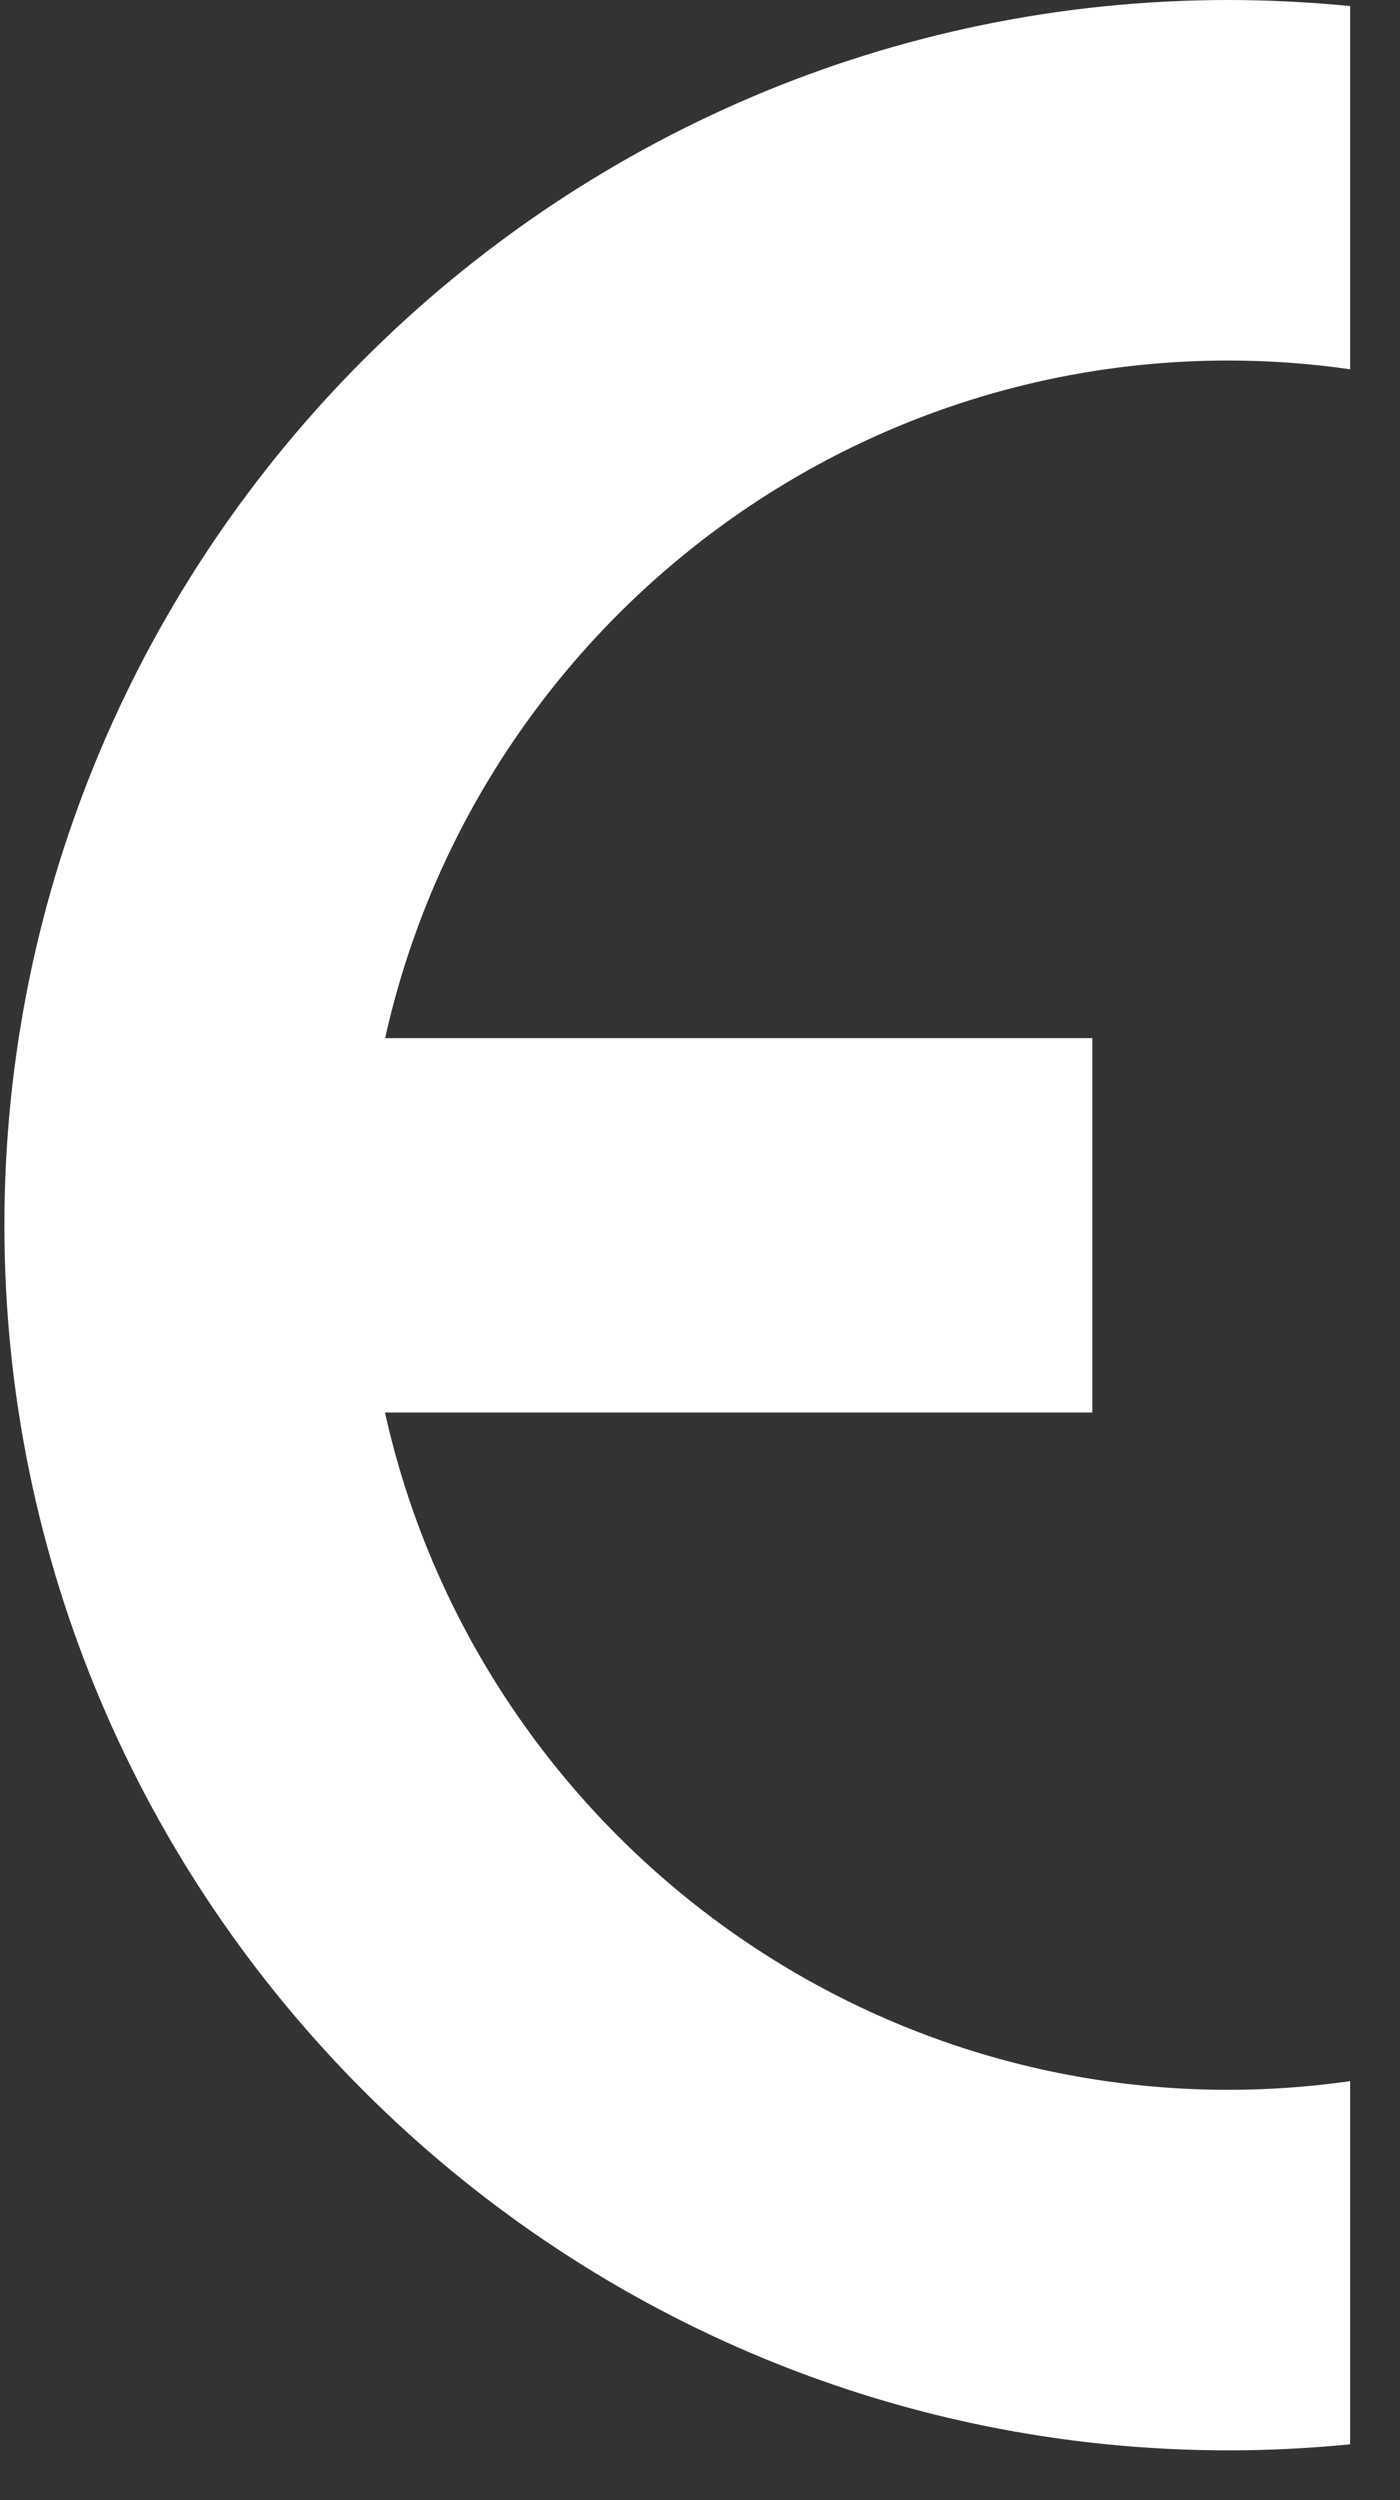 <svg width="28" height="50" viewBox="0 0 28 50" fill="none" xmlns="http://www.w3.org/2000/svg">
<rect x="0" y="0" width="28" height="50" fill="#333333" stroke="none"/>
<path fill-rule="evenodd" clip-rule="evenodd" d="M7.7 20.761H21.846V28.249H7.7C9.414 35.98 16.332 41.794 24.573 41.794C25.386 41.793 26.198 41.735 27.003 41.62V48.883C26.202 48.962 25.392 49.004 24.573 49.004C11.08 49.004 0.088 37.995 0.088 24.503C0.088 11.011 11.08 0 24.573 0C25.392 0 26.201 0.044 27.003 0.121V7.385C26.198 7.269 25.386 7.211 24.573 7.21C16.333 7.21 9.417 13.021 7.701 20.769L7.7 20.761Z" fill="white"/>
</svg>
